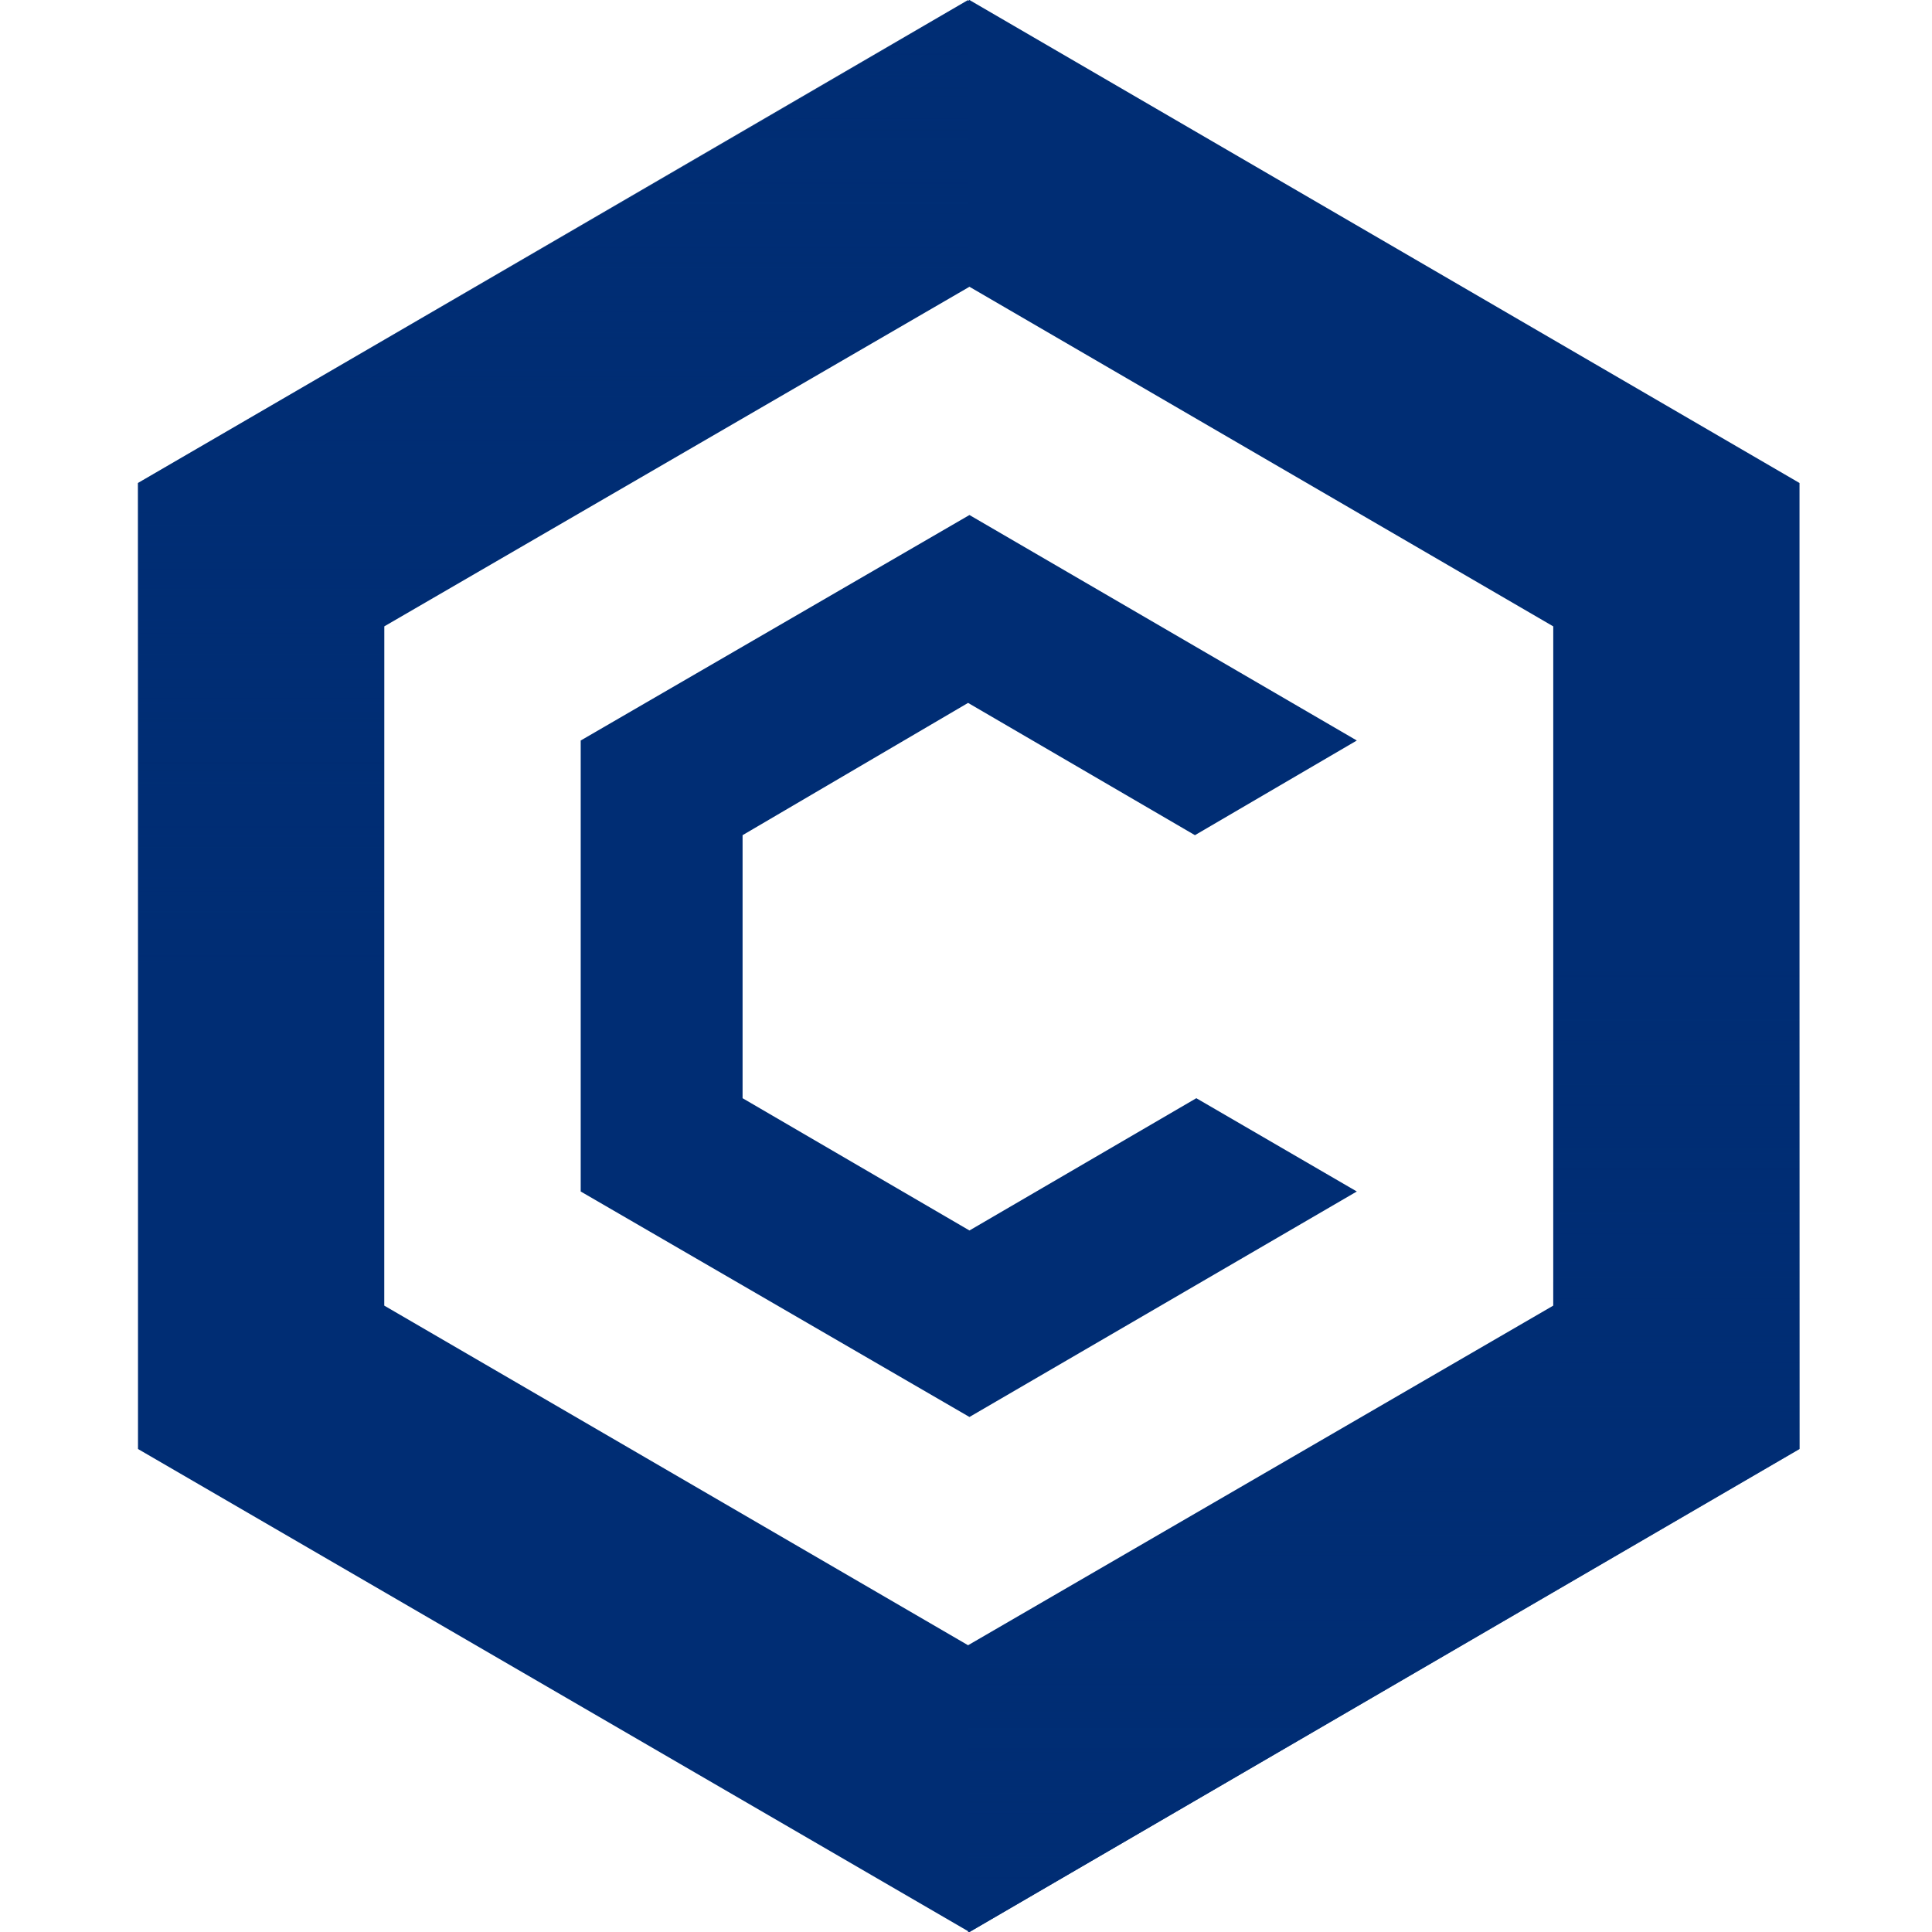 <svg width="28" height="28" viewBox="0 0 28 28" fill="none" xmlns="http://www.w3.org/2000/svg">
<g clip-path="url(#clip0_102_16)">
<path d="M14.05 0L2 7V21L14.05 28L26.08 21V7L14.05 0ZM22.511 18.922L14.03 23.844L5.569 18.922V9.078L14.05 4.156L22.511 9.078V18.922Z" fill="#002D74"/>
<path d="M14.05 28L26.08 21V7L14.05 0V4.156L22.511 9.078V18.942L14.03 23.865V28H14.05Z" fill="url(#paint0_linear_102_16)"/>
<path d="M14.03 0L2 7V21L14.03 28V23.844L5.569 18.922V9.058L14.03 4.156V0Z" fill="url(#paint1_linear_102_16)"/>
<path d="M19.664 17.268L14.05 20.536L8.416 17.268V10.732L14.05 7.464L19.664 10.732L17.318 12.104L14.03 10.187L10.762 12.104V15.916L14.05 17.833L17.338 15.916L19.664 17.268Z" fill="#002D74"/>
</g>
<defs>
<linearGradient id="paint0_linear_102_16" x1="20.068" y1="28.001" x2="20.068" y2="14" gradientUnits="userSpaceOnUse">
<stop stop-color="#002D74"/>
<stop offset="1" stop-color="#002D74" stop-opacity="0"/>
</linearGradient>
<linearGradient id="paint1_linear_102_16" x1="8.02" y1="0" x2="8.02" y2="14" gradientUnits="userSpaceOnUse">
<stop stop-color="#002D74"/>
<stop offset="1" stop-color="#002D74" stop-opacity="0"/>
</linearGradient>
<clipPath id="clip0_102_16">
<rect width="24.08" height="28" fill="white" transform="translate(2)"/>
</clipPath>
</defs>
</svg>

